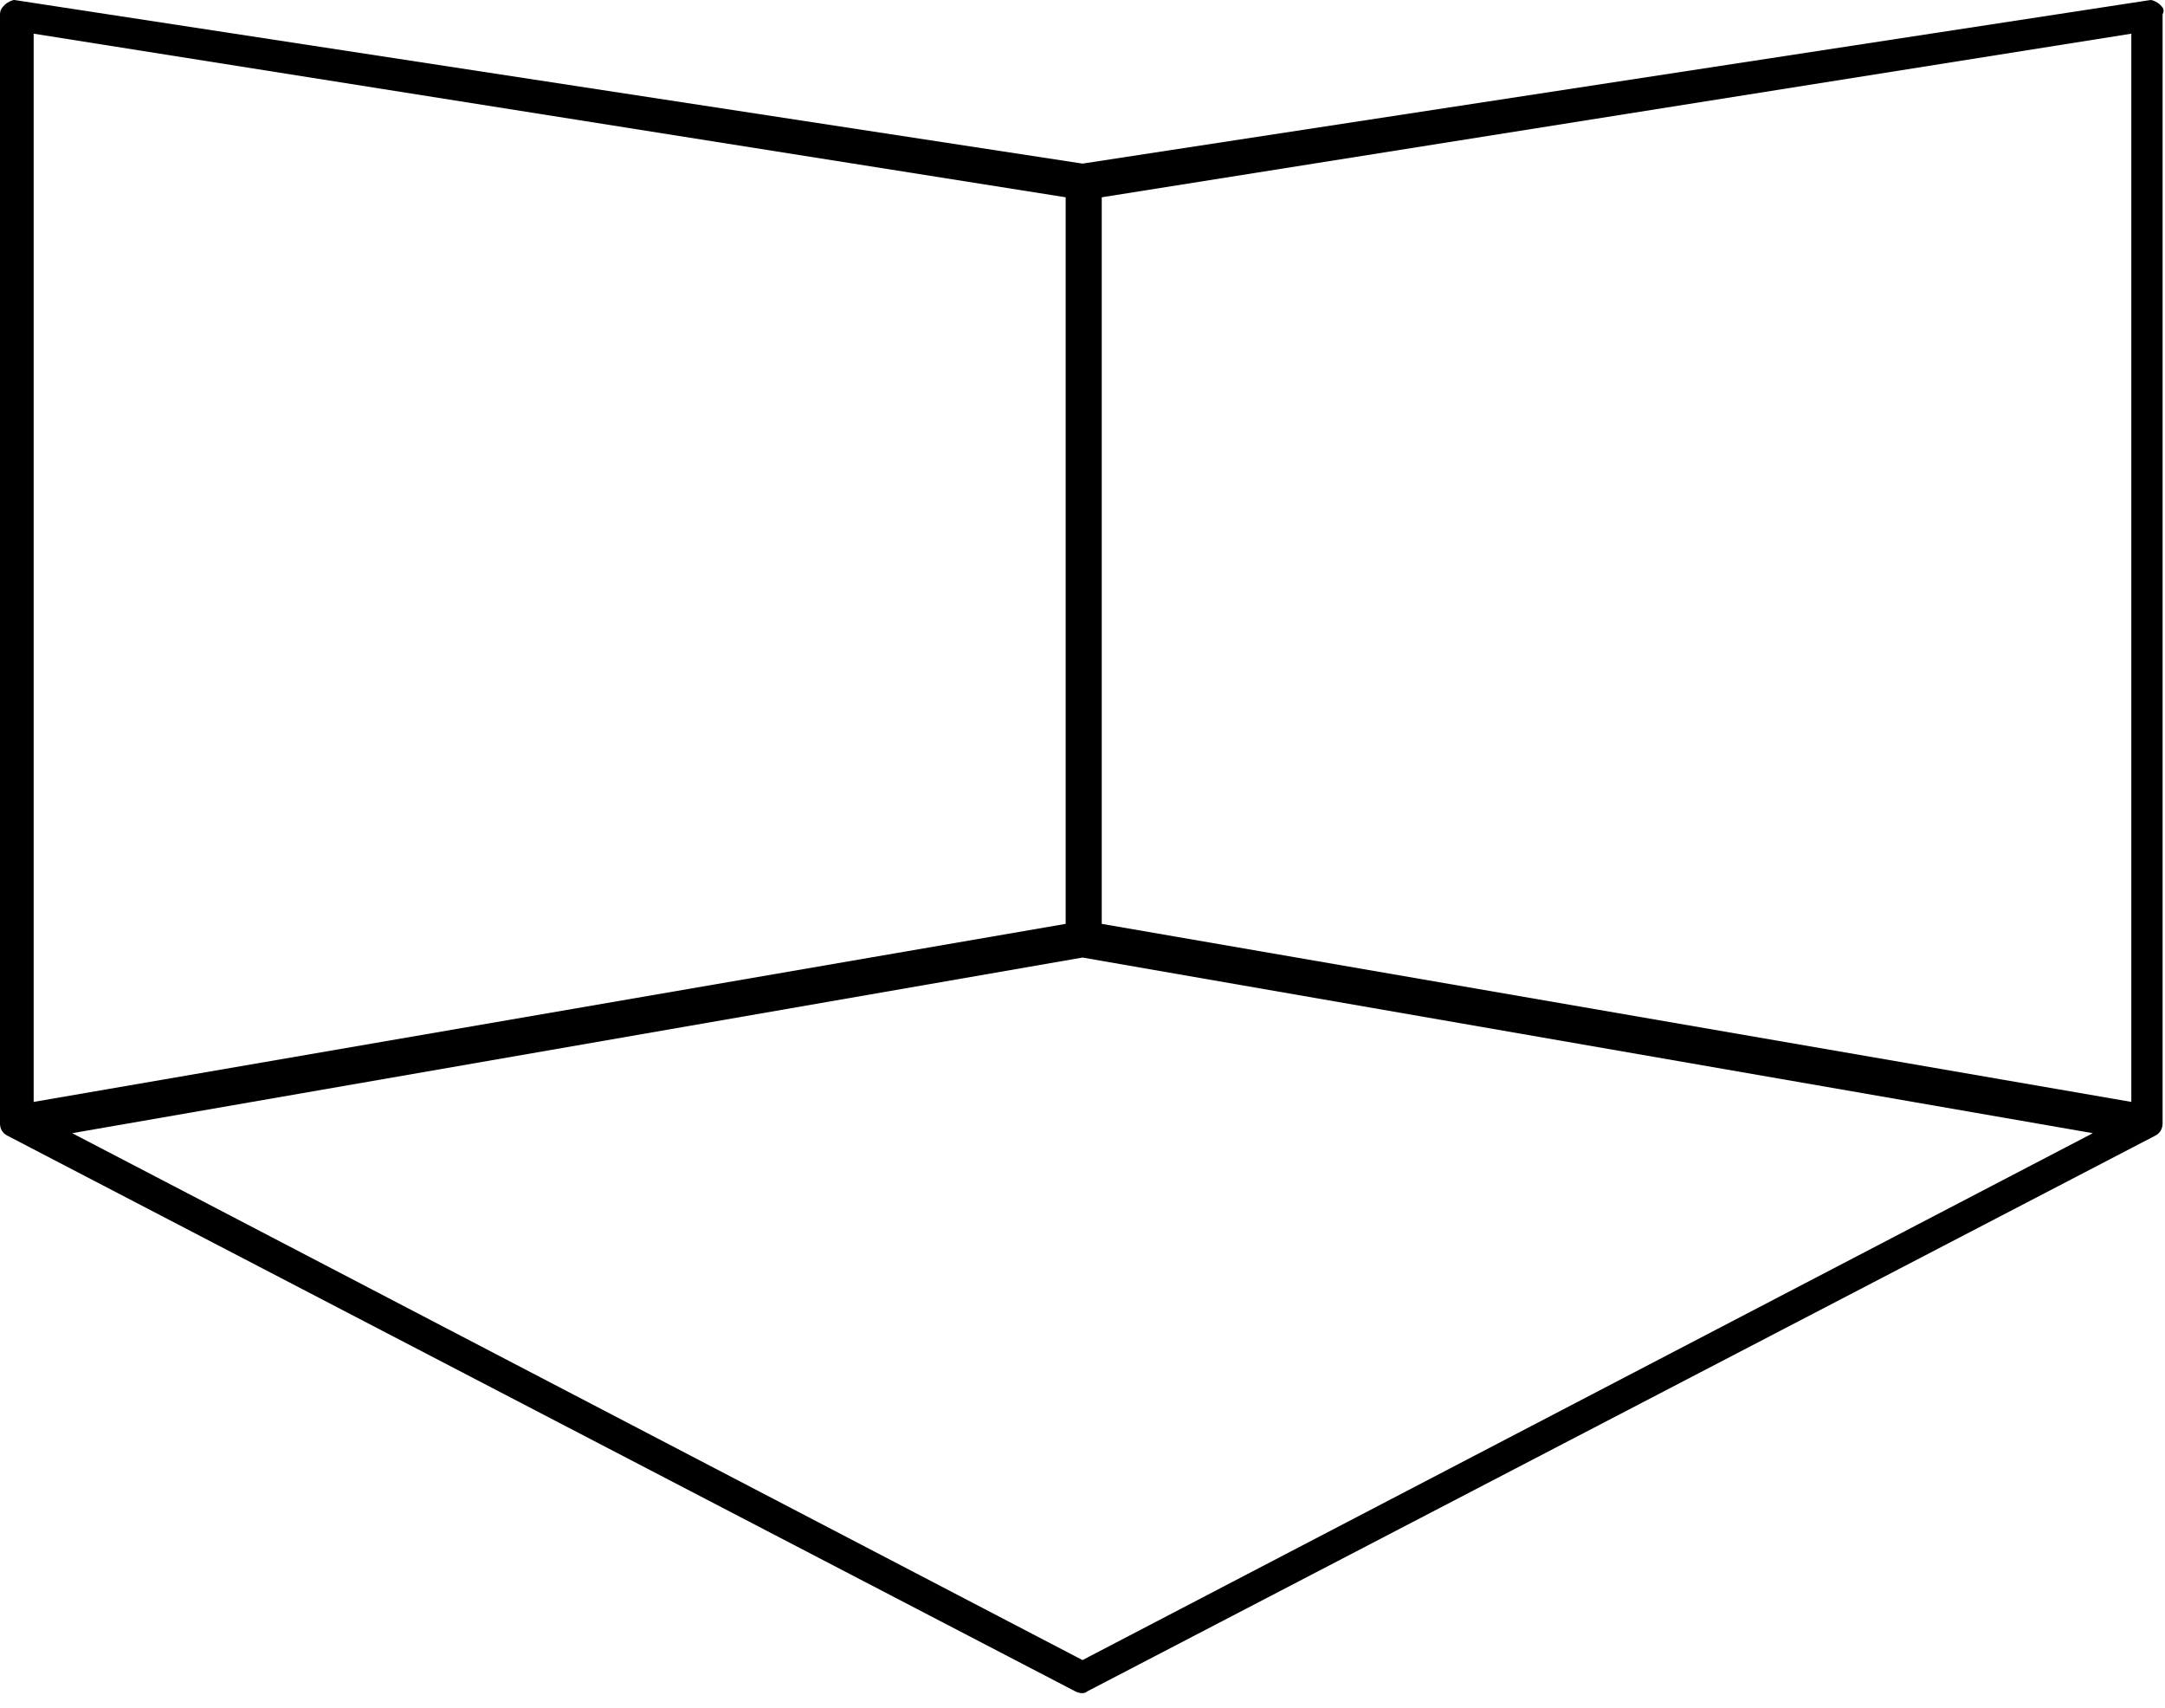 <svg width="90" height="71" viewBox="0 0 90 71" fill="none" xmlns="http://www.w3.org/2000/svg">
<path d="M89.8 0.2C89.7 0.1 89.5 0 89.4 0L45 6.8L0.6 0C0.5 0 0.3 0.1 0.2 0.2C0.1 0.3 0 0.4 0 0.6V46.7C0 46.9 0.1 47.1 0.3 47.2L44.7 70.3C44.9 70.4 45.1 70.4 45.2 70.3L89.6 47.2C89.8 47.1 89.9 46.9 89.9 46.7V0.6C90 0.4 89.9 0.3 89.8 0.2ZM1.4 1.4L44.3 8.2V38.4L1.4 45.8V1.4ZM45 69L7.8 49.6L3 47.1L45 39.8L87 47.1L45 69ZM88.6 45.8L45.8 38.4V8.2L88.6 1.4V45.8Z" fill="black"/>
</svg>
